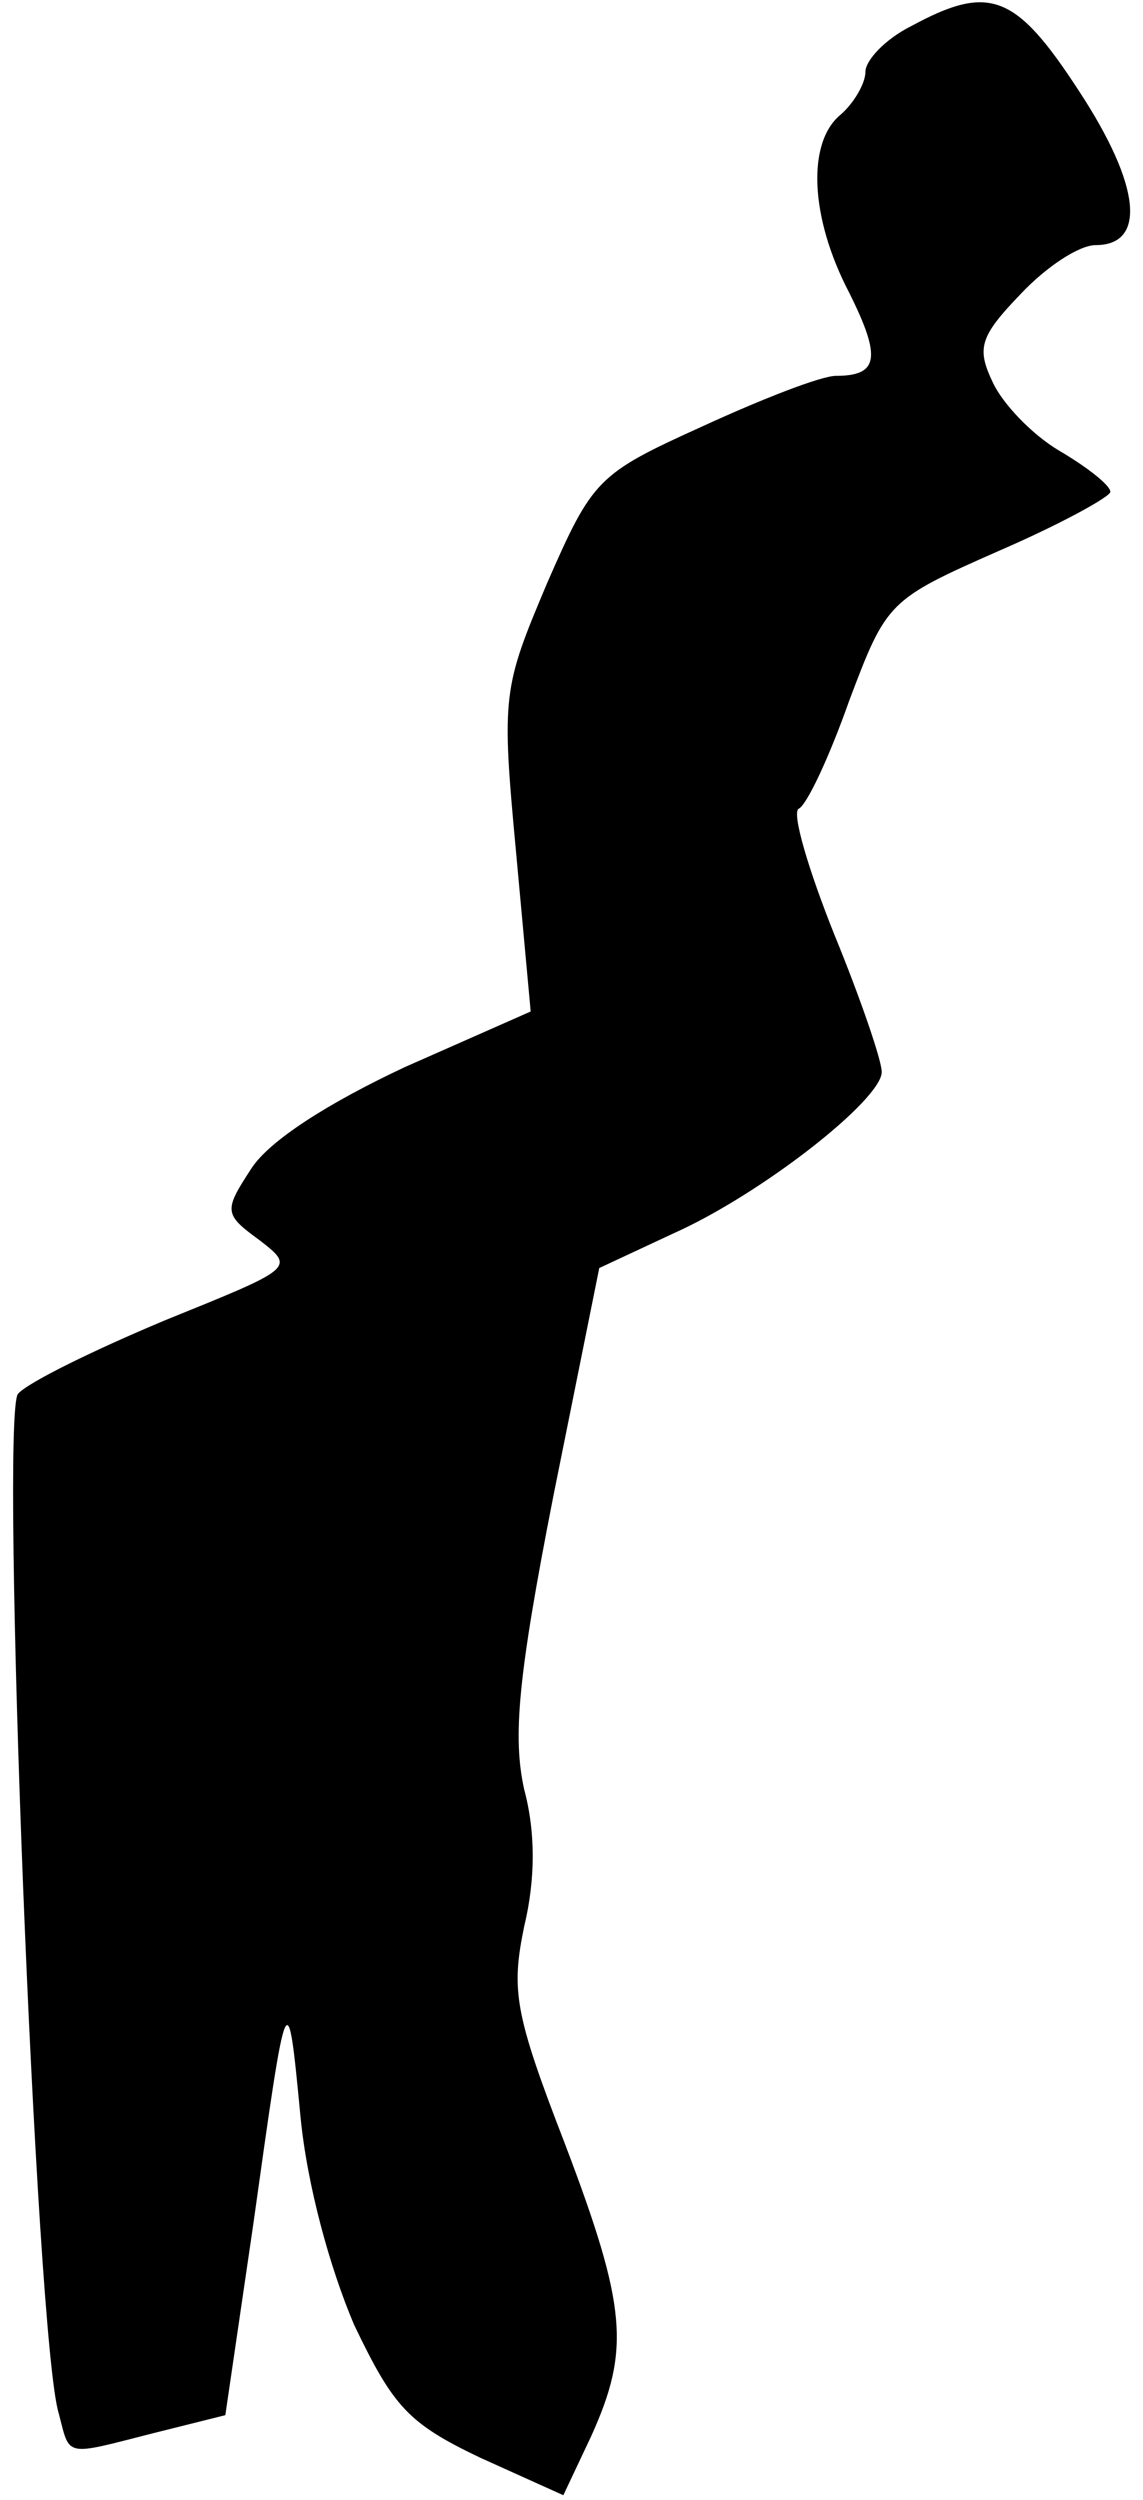 <?xml version="1.0" standalone="no"?>
<!DOCTYPE svg PUBLIC "-//W3C//DTD SVG 20010904//EN"
 "http://www.w3.org/TR/2001/REC-SVG-20010904/DTD/svg10.dtd">
<svg version="1.0" xmlns="http://www.w3.org/2000/svg"
 width="70pt" height="153pt" viewBox="0 0 70 153"
 preserveAspectRatio="xMidYMid meet">
<g transform="translate(0,153) scale(0.1,-0.1)"
fill="#000000" stroke="none">
<path fill="#000000" stroke="none" d="M558 1514 c-16 -8 -28 -21 -28 -28 0
-7 -7 -19 -15 -26 -21 -17 -19 -63 5 -109 20 -40 18 -51 -8 -51 -9 0 -45 -14
-82 -31 -64 -29 -67 -32 -95 -96 -27 -64 -28 -68 -19 -164 l9 -98 -77 -34
c-47 -22 -83 -45 -94 -62 -17 -26 -17 -28 5 -44 22 -17 21 -17 -58 -49 -43
-18 -84 -38 -90 -45 -11 -14 11 -580 25 -624 7 -27 3 -26 58 -12 l44 11 17
116 c21 150 21 150 29 67 4 -42 18 -93 33 -128 24 -50 33 -60 77 -81 l51 -23
17 36 c24 53 22 79 -16 179 -31 80 -33 94 -25 133 7 29 7 58 0 84 -7 32 -4 68
18 180 l28 139 45 21 c54 24 128 82 128 99 0 7 -13 45 -29 84 -16 40 -26 74
-22 77 5 2 19 32 31 66 23 61 24 62 92 92 37 16 68 33 68 36 0 4 -14 15 -31
25 -17 10 -35 29 -41 42 -10 21 -8 28 17 54 16 17 36 30 46 30 31 0 28 36 -10
94 -39 60 -55 66 -103 40z"/>
</g>
</svg>
